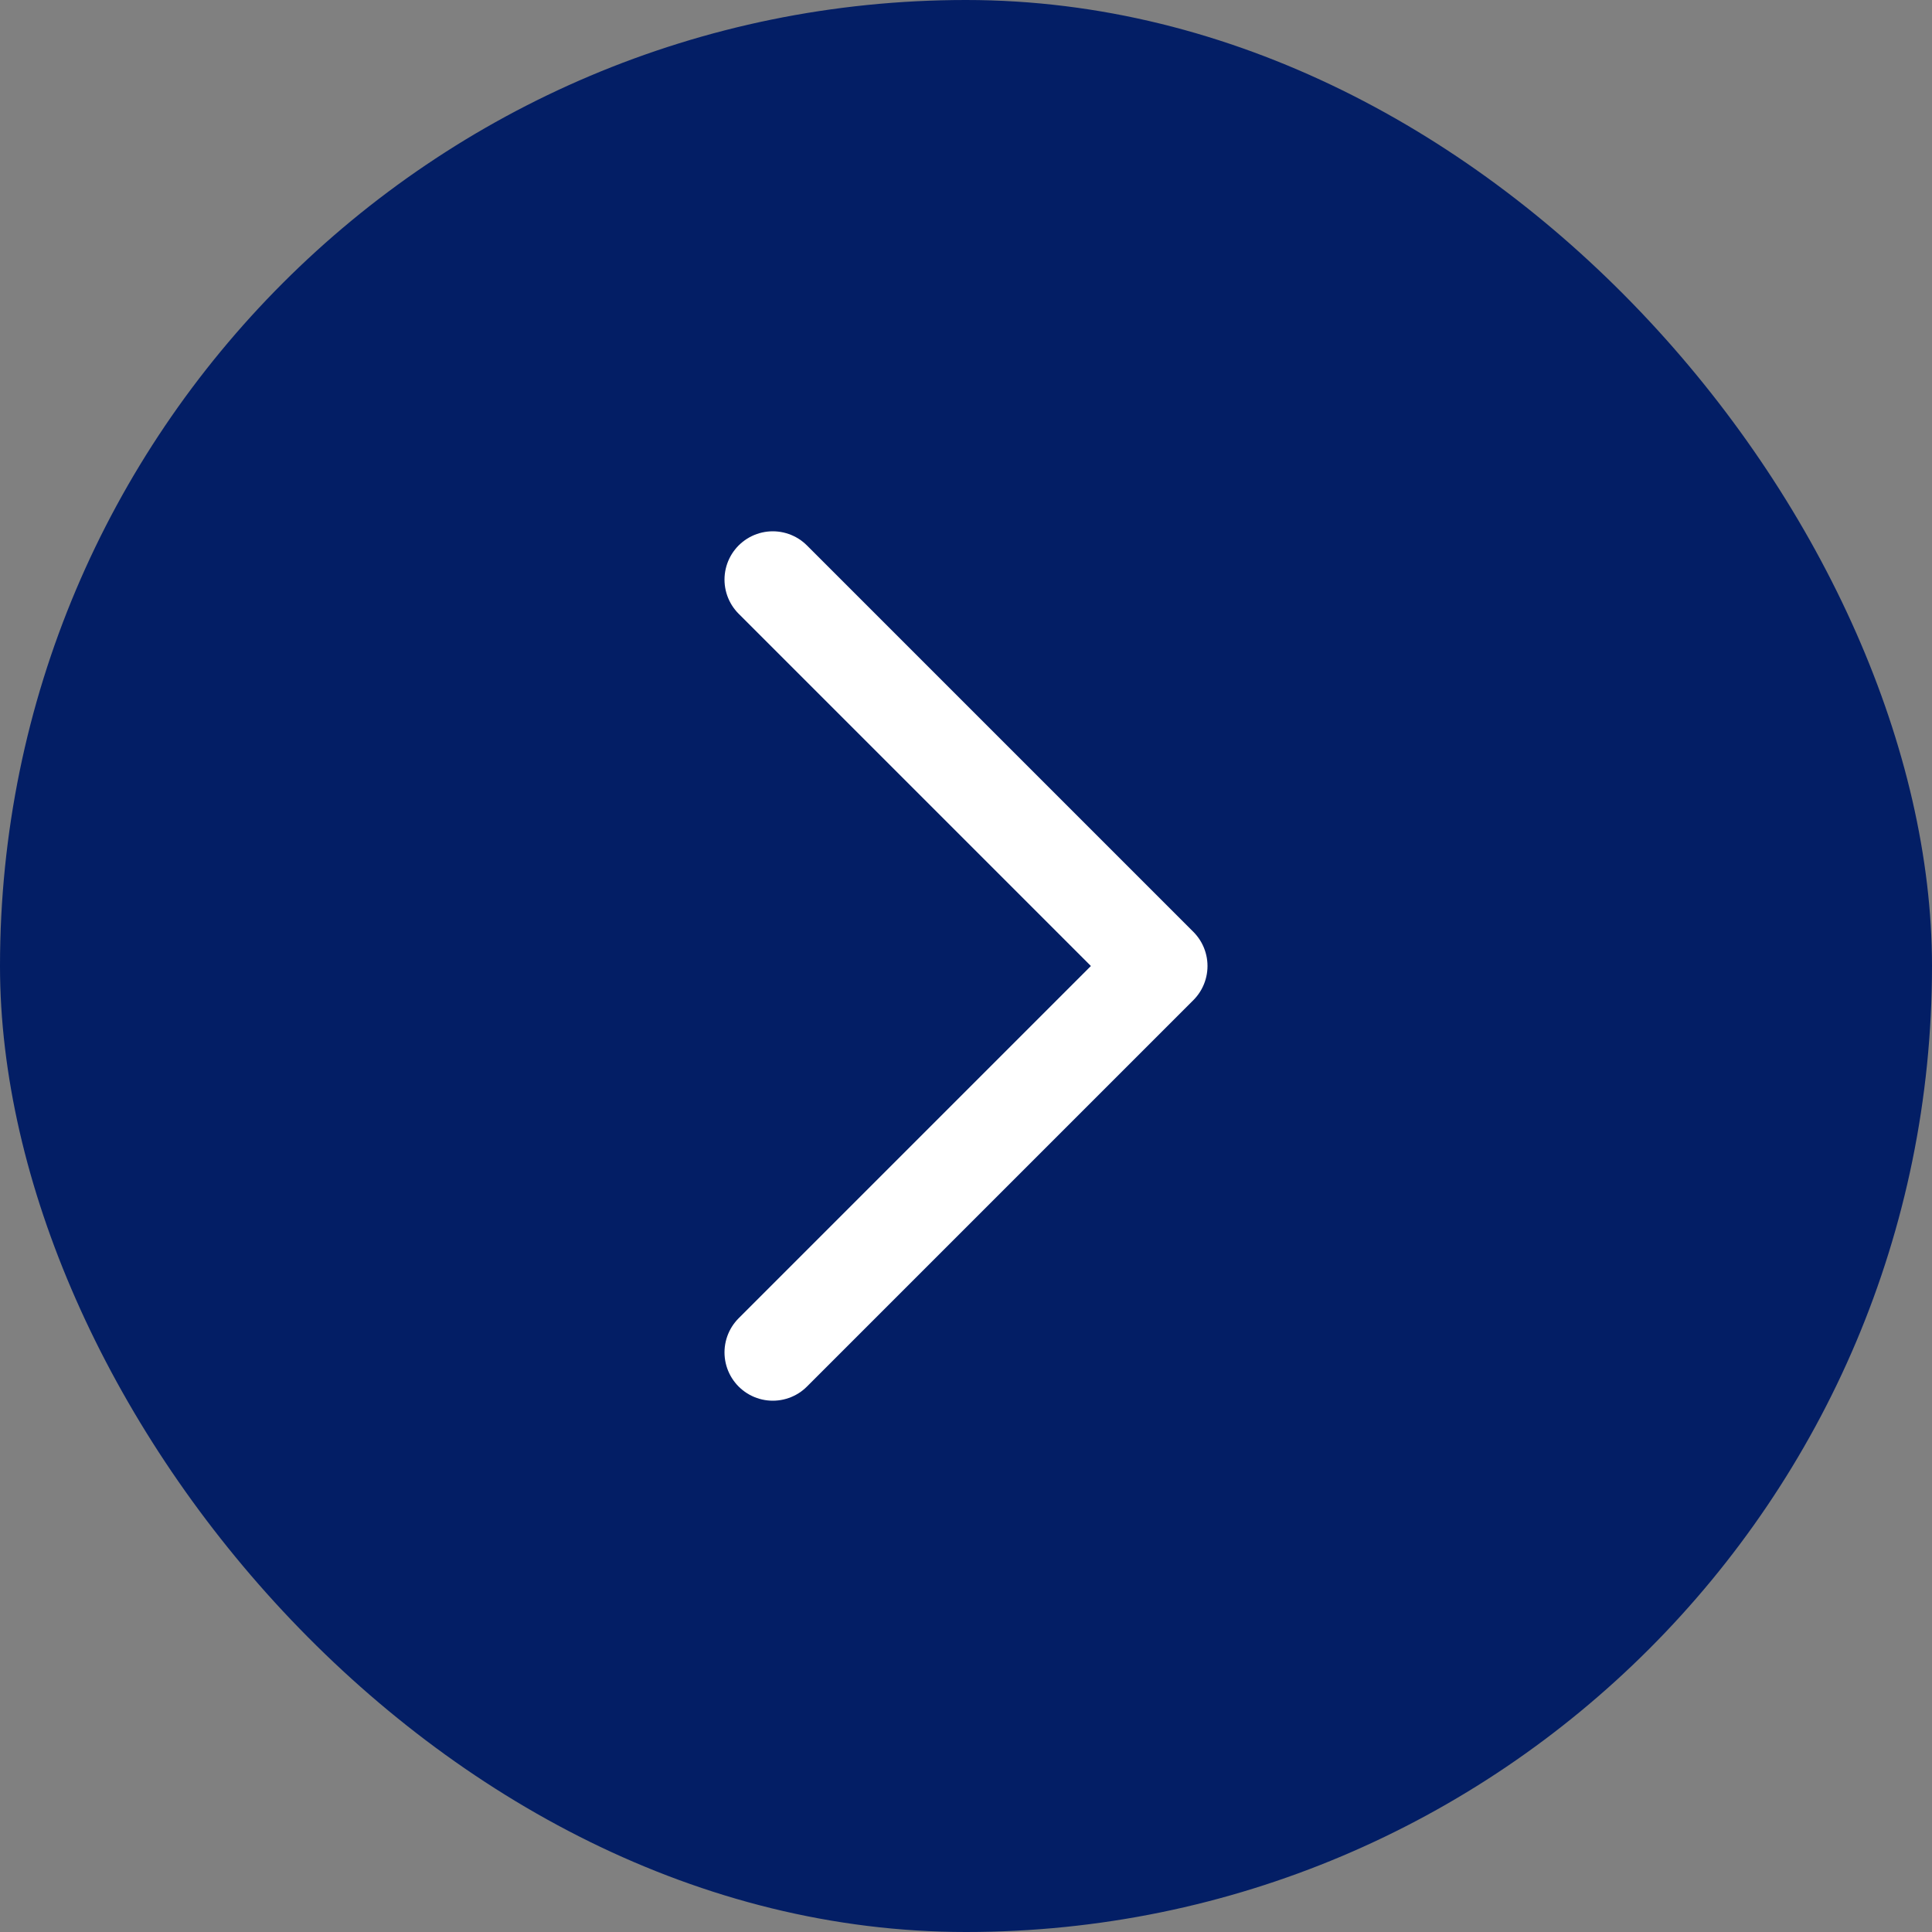 <svg width="20" height="20" viewBox="0 0 20 20" fill="none" xmlns="http://www.w3.org/2000/svg">
<rect x="0" y="0" width="20" height="20" fill="#808080" stroke="none"/>
<rect width="20" height="20" rx="10" fill="#031E65"/>
<g clip-path="url(#clip0_311_22)">
<path d="M8 14L12 10L8 6" stroke="white" stroke-linecap="round" stroke-linejoin="round"/>
</g>
<defs>
<clipPath id="clip0_311_22">
<rect width="10" height="10" fill="white" transform="translate(5 15) rotate(-90)"/>
</clipPath>
</defs>
</svg>
